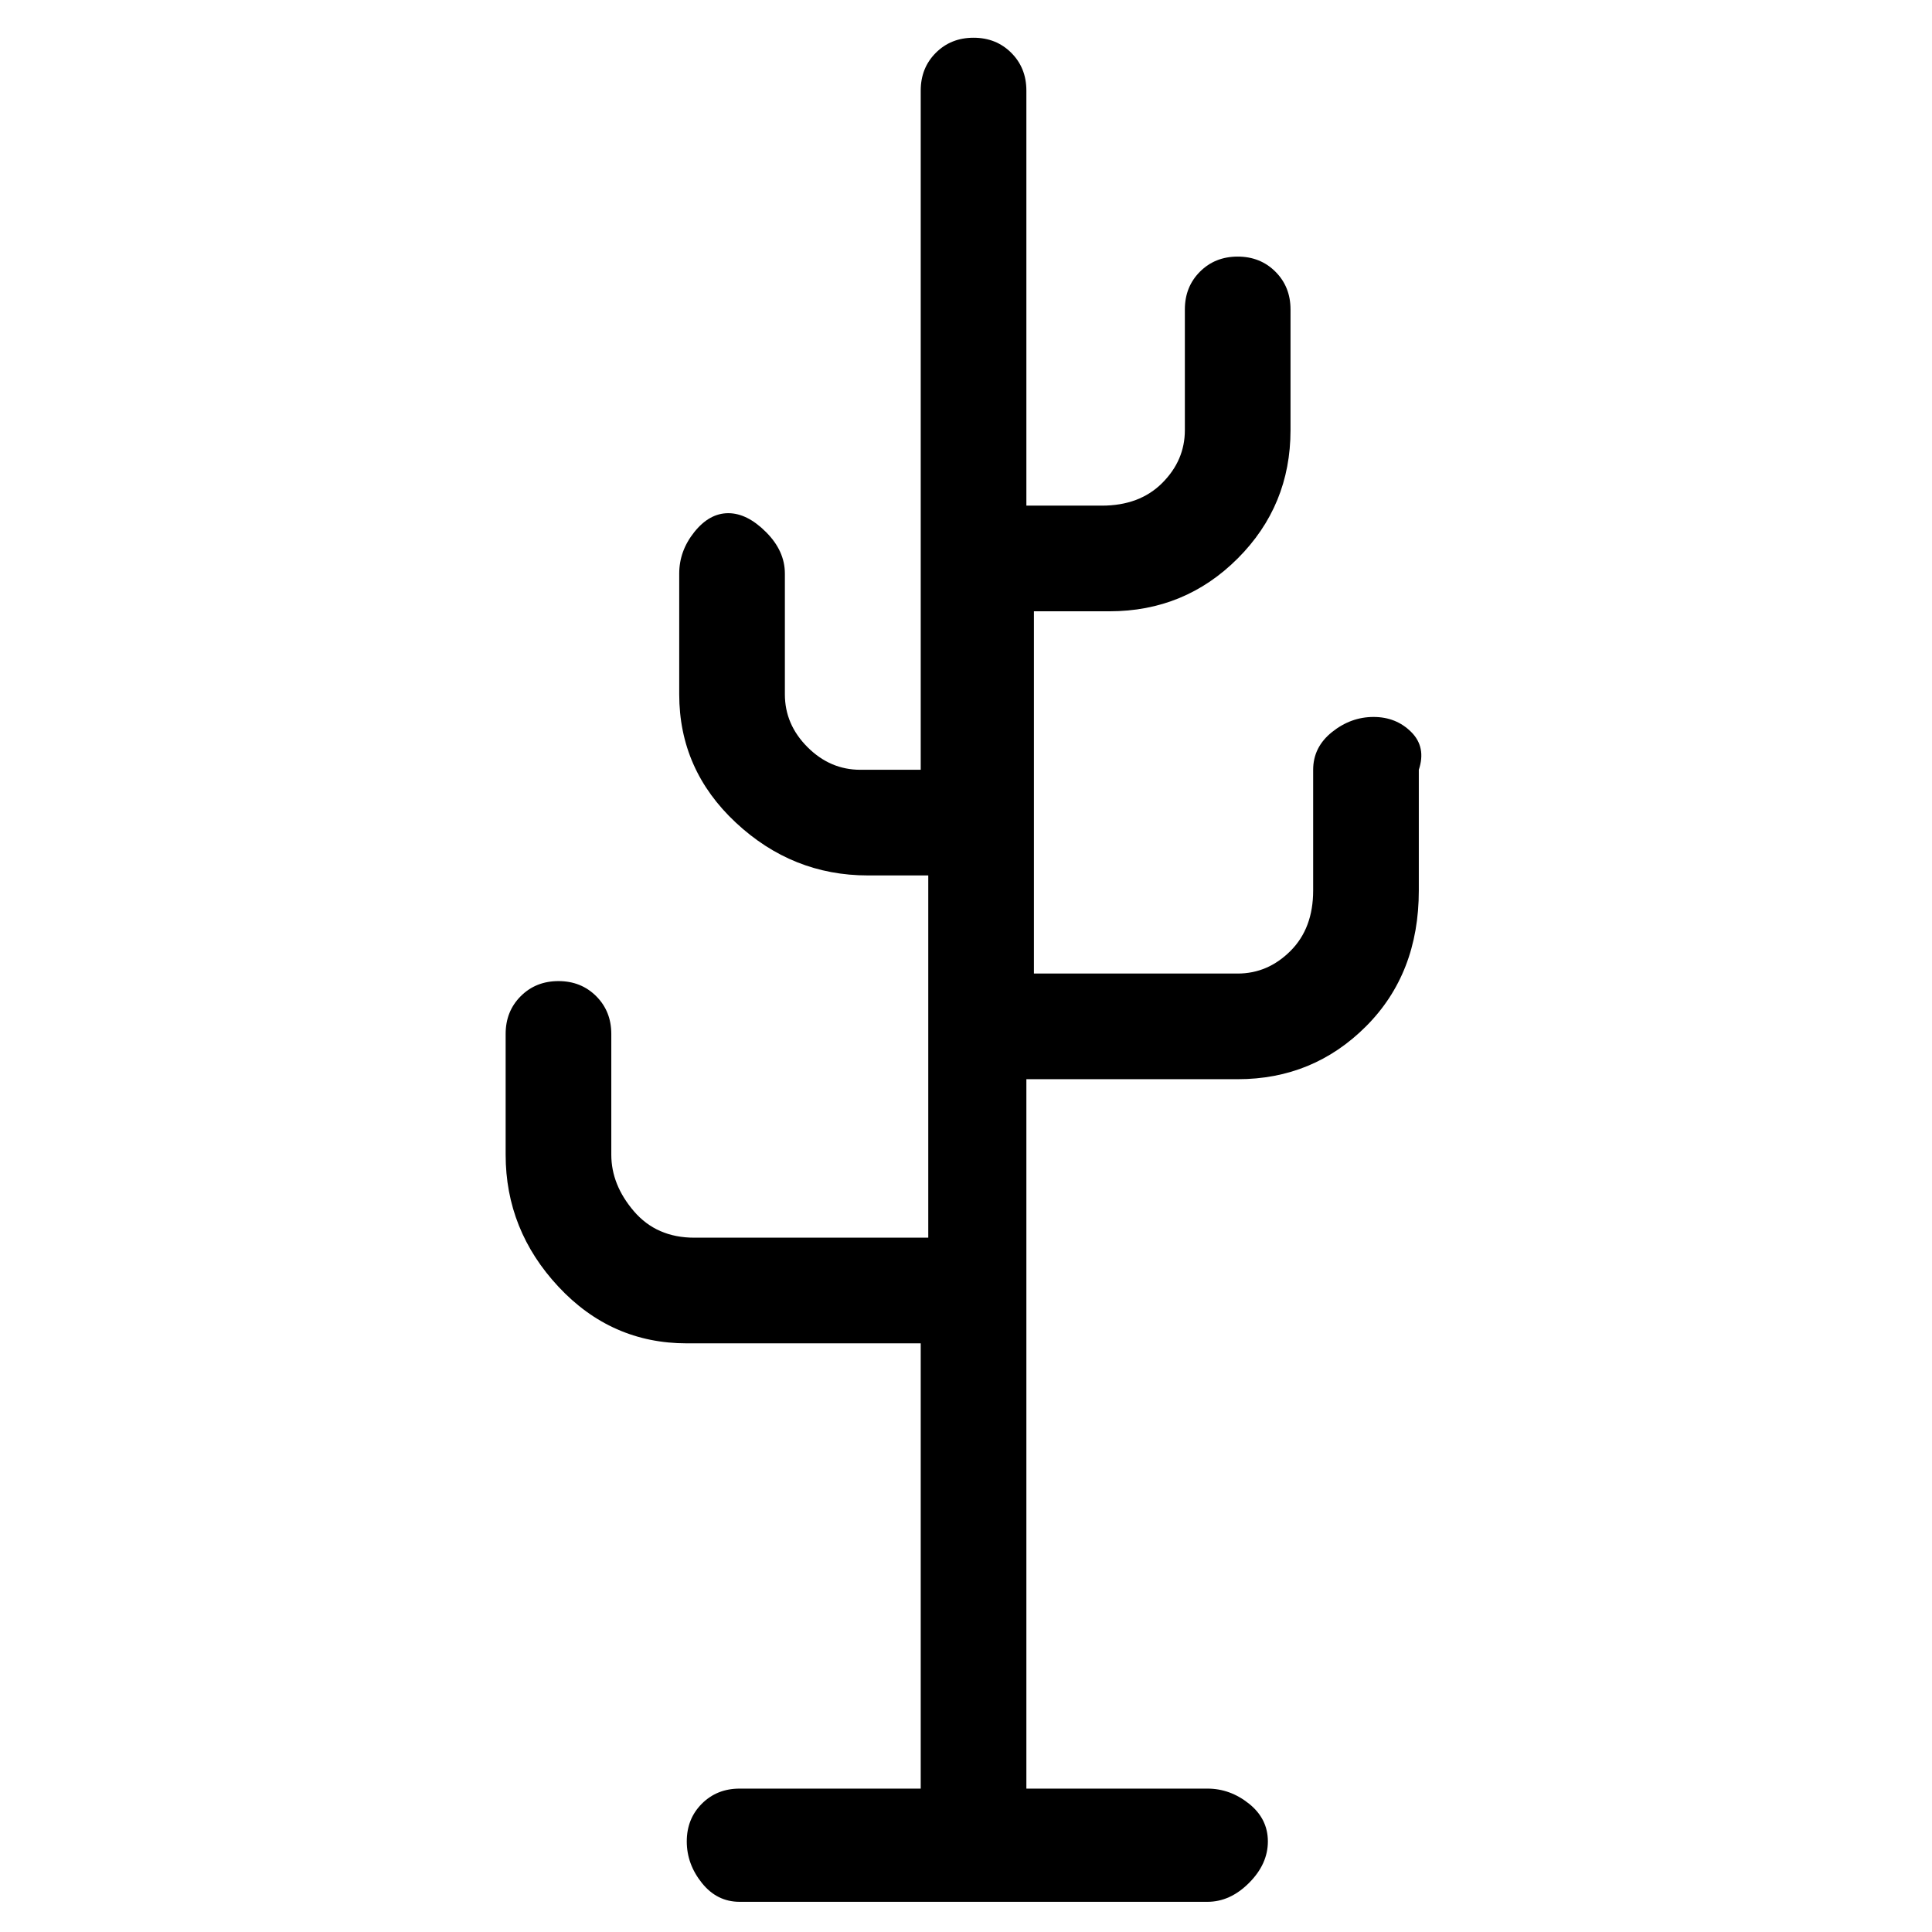 <svg viewBox="0 0 256 256" xmlns="http://www.w3.org/2000/svg">
  <path transform="scale(1, -1) translate(0, -256)" fill="currentColor" d="M182 161q-3 0 -5.5 -2t-2.5 -5v-16q0 -5 -3 -8t-7 -3h-27v48h10q10 0 17 7t7 17v16q0 3 -2 5t-5 2t-5 -2t-2 -5v-16q0 -4 -3 -7t-8 -3h-10v55q0 3 -2 5t-5 2t-5 -2t-2 -5v-90h-8q-4 0 -7 3t-3 7v16q0 3 -2.5 5.5t-5 2.5t-4.5 -2.5t-2 -5.5v-16q0 -10 7.5 -17t17.5 -7h8 v-48h-31q-5 0 -8 3.5t-3 7.5v16q0 3 -2 5t-5 2t-5 -2t-2 -5v-16q0 -10 7 -17.5t17 -7.5h31v-59h-24q-3 0 -5 -2t-2 -5t2 -5.5t5 -2.5h62q3 0 5.5 2.5t2.5 5.5t-2.5 5t-5.5 2h-24v94h28q10 0 17 7t7 18v16q1 3 -1 5t-5 2z" />
</svg>